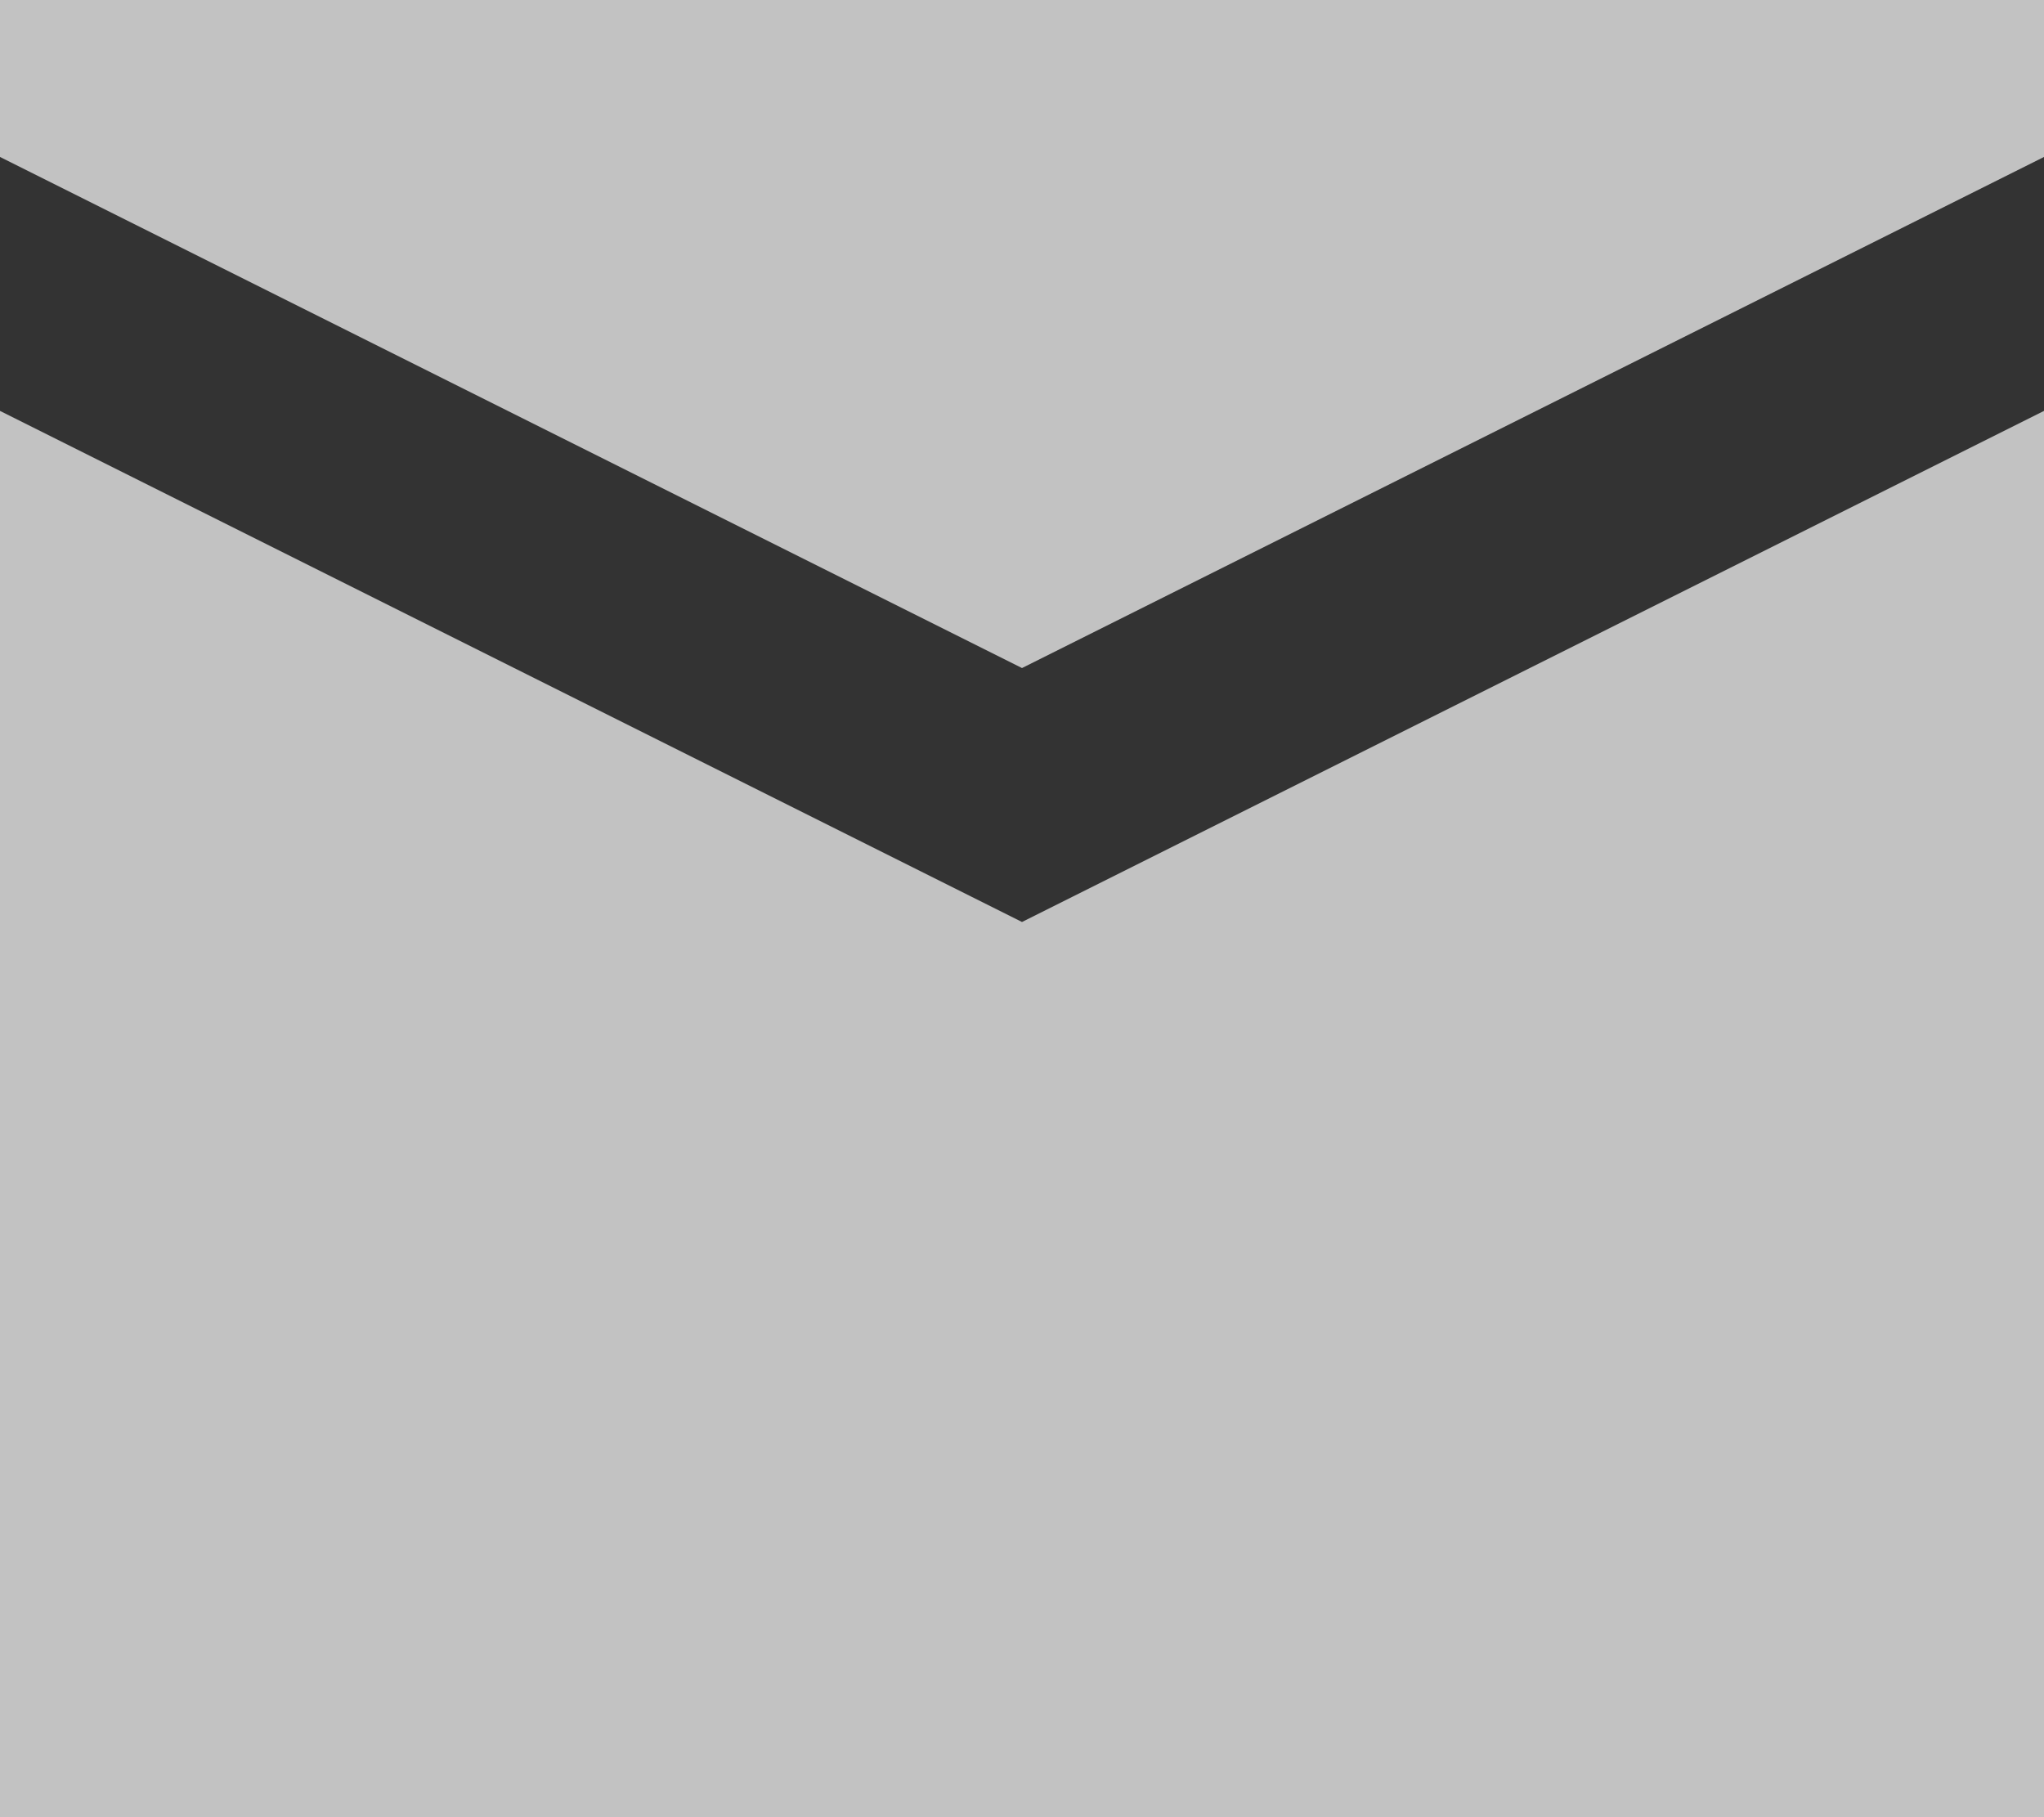 <svg width="36" height="32" viewBox="0 0 36 32" fill="none" xmlns="http://www.w3.org/2000/svg">
<rect x="0" y="0" width="36" height="32" fill="#333333" stroke="none"/>
<g opacity="0.7">
<path fill-rule="evenodd" clip-rule="evenodd" d="M0 7.236V32H36V7.236L18.894 15.789L18 16.236L17.106 15.789L0 7.236ZM0 2.764L18 11.764L36 2.764V0H0V2.764Z" fill="white"/>
</g>
</svg>
